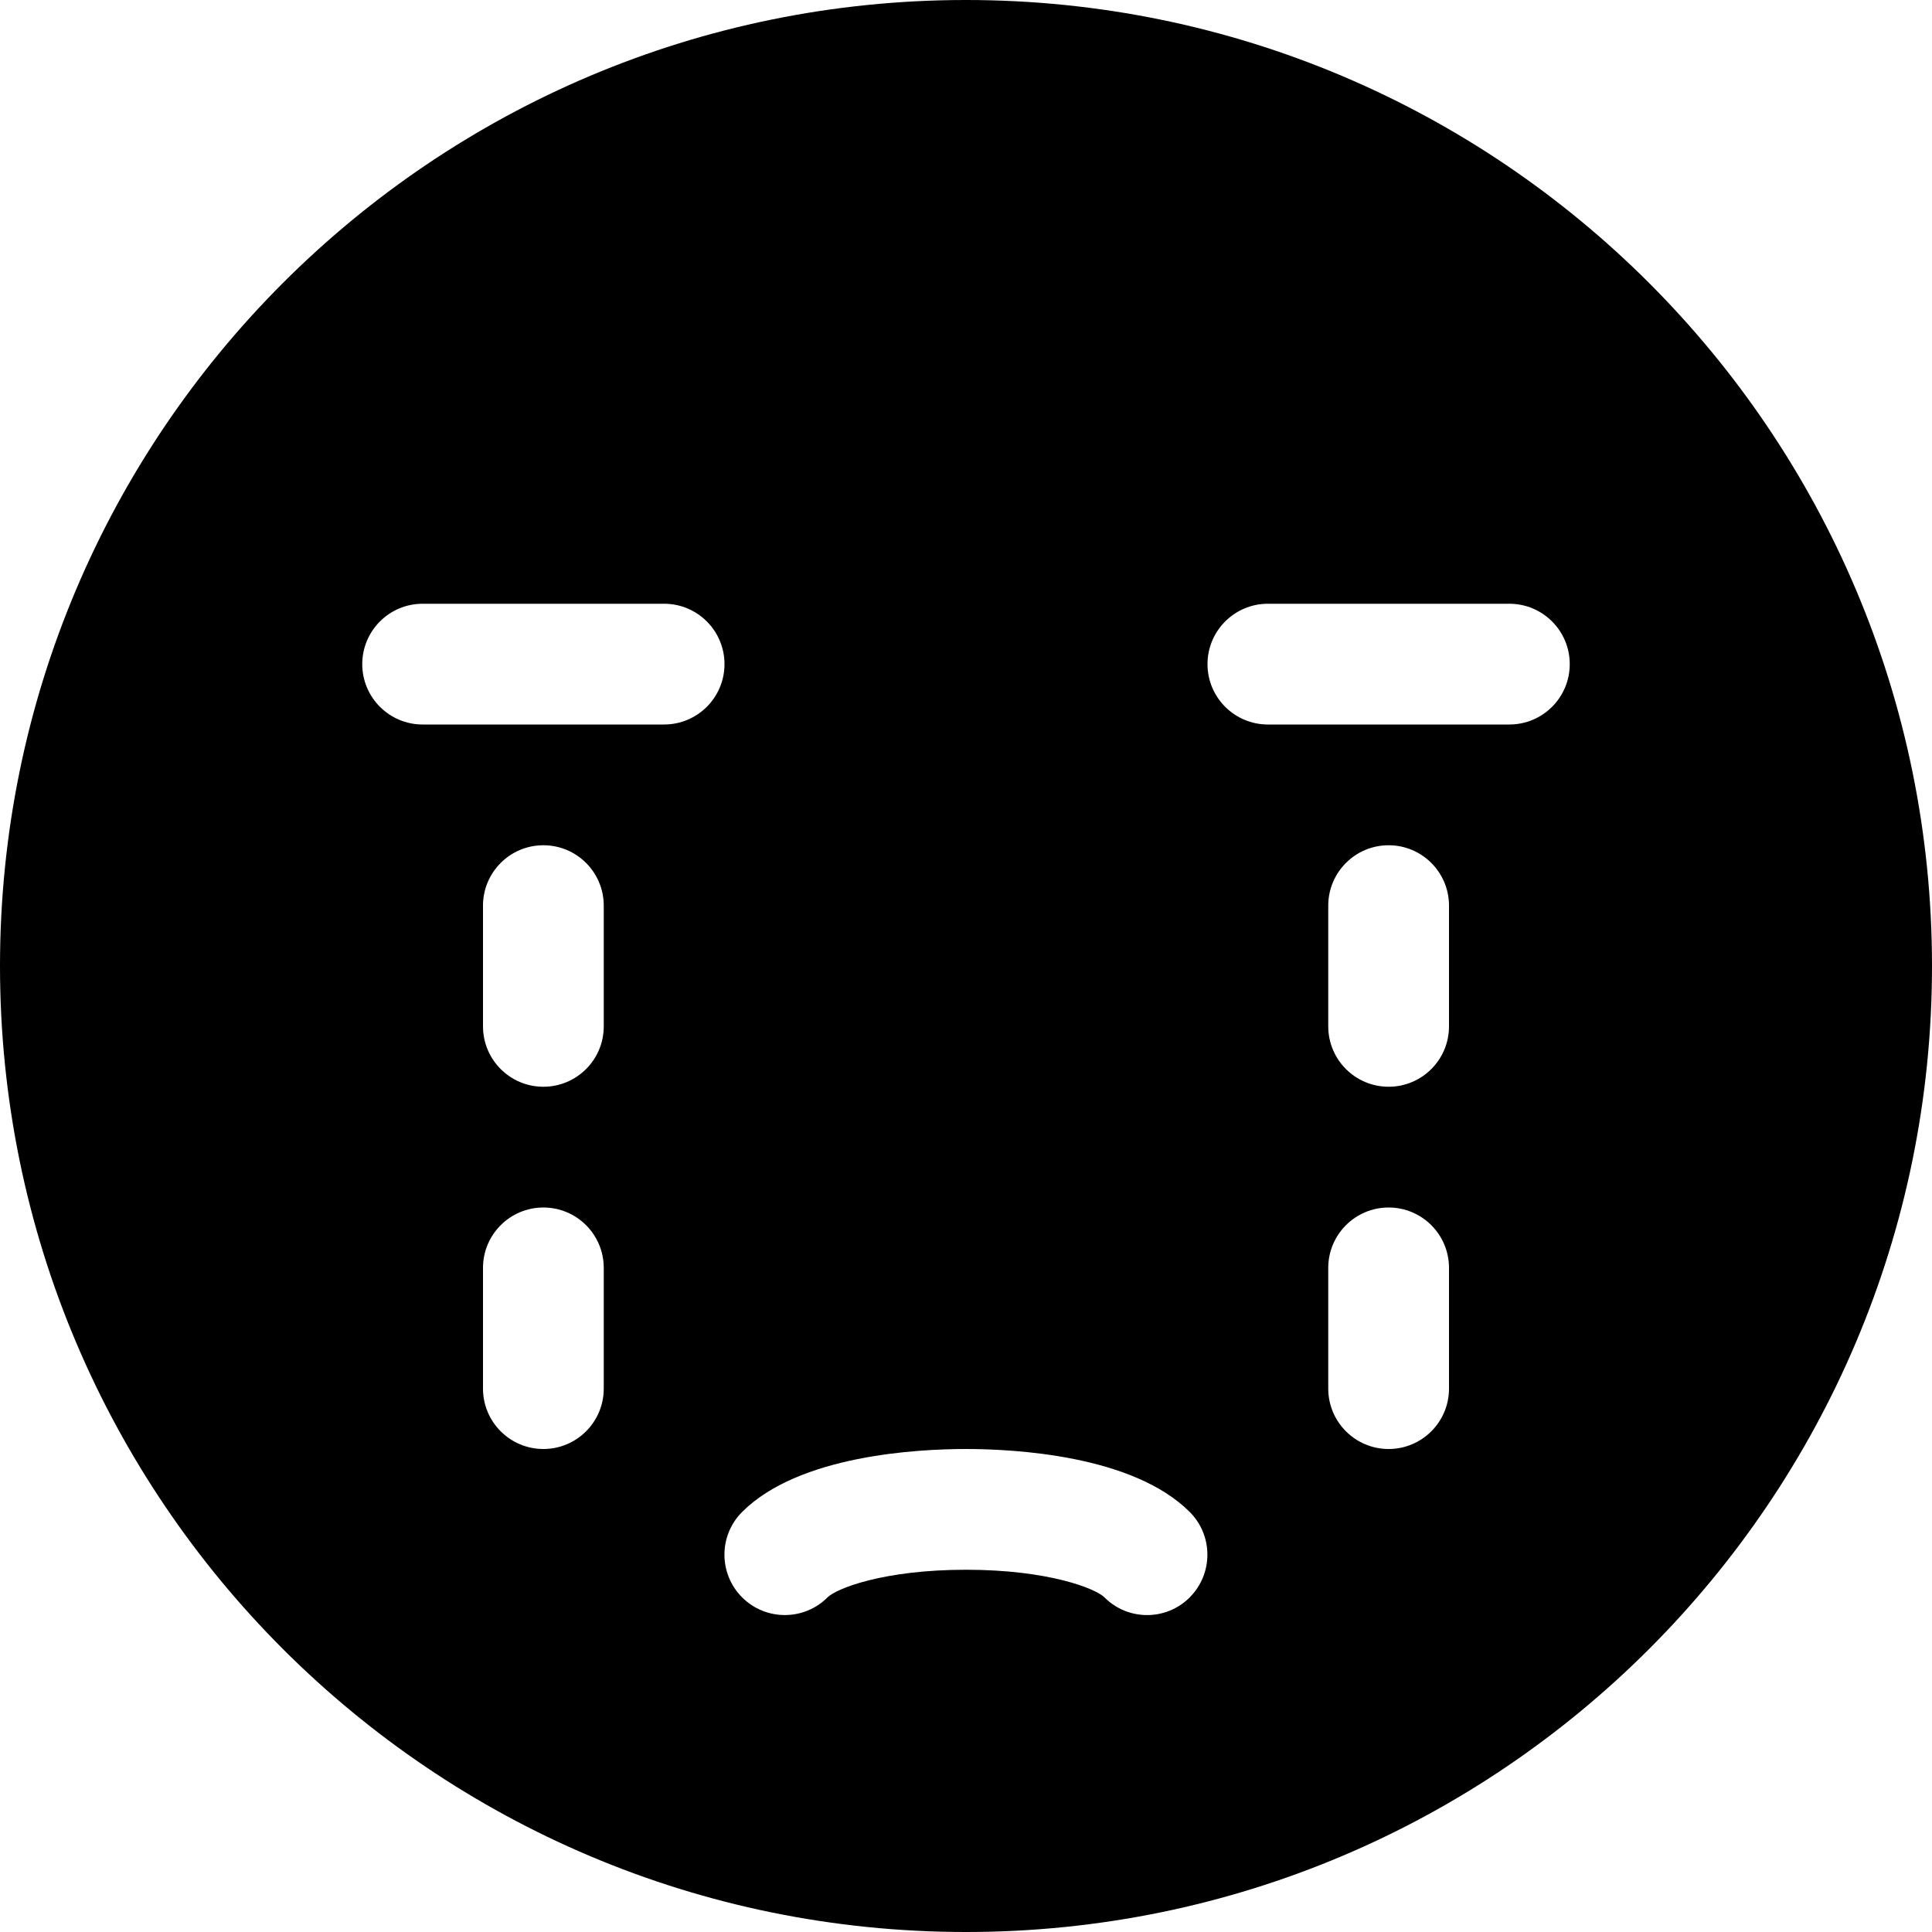 <!-- Generated by IcoMoon.io -->
<svg version="1.1" xmlns="http://www.w3.org/2000/svg" width="24" height="24" viewBox="0 0 24 24">
<title>crying2</title>
<path d="M12 0c-6.627 0-12 5.373-12 12s5.373 12 12 12 12-5.373 12-12-5.373-12-12-12zM7.5 17.25c0 0.414-0.336 0.75-0.75 0.75s-0.75-0.336-0.75-0.75v-1.5c0-0.414 0.336-0.75 0.75-0.75s0.75 0.336 0.75 0.75v1.5zM7.5 12.75c0 0.414-0.336 0.75-0.75 0.75s-0.75-0.336-0.75-0.75v-1.5c0-0.414 0.336-0.75 0.75-0.75s0.75 0.336 0.75 0.75v1.5zM8.25 9h-3c-0.414 0-0.75-0.336-0.75-0.75s0.336-0.75 0.75-0.75h3c0.414 0 0.75 0.336 0.75 0.75s-0.336 0.75-0.75 0.75zM14.78 19.843c-0.146 0.146-0.338 0.22-0.53 0.22s-0.384-0.073-0.53-0.22c-0.107-0.107-0.69-0.343-1.72-0.343s-1.612 0.235-1.72 0.343c-0.293 0.293-0.768 0.293-1.061 0s-0.293-0.768 0-1.061c0.706-0.706 2.18-0.782 2.78-0.782s2.074 0.076 2.78 0.782c0.293 0.293 0.293 0.768 0 1.061zM18 17.25c0 0.414-0.336 0.75-0.75 0.75s-0.75-0.336-0.75-0.75v-1.5c0-0.414 0.336-0.75 0.75-0.75s0.75 0.336 0.75 0.75v1.5zM18 12.75c0 0.414-0.336 0.75-0.75 0.75s-0.75-0.336-0.75-0.75v-1.5c0-0.414 0.336-0.75 0.75-0.75s0.75 0.336 0.75 0.75v1.5zM18.75 9h-3c-0.414 0-0.75-0.336-0.75-0.75s0.336-0.75 0.75-0.75h3c0.414 0 0.75 0.336 0.75 0.75s-0.336 0.75-0.75 0.75z"></path>
</svg>
